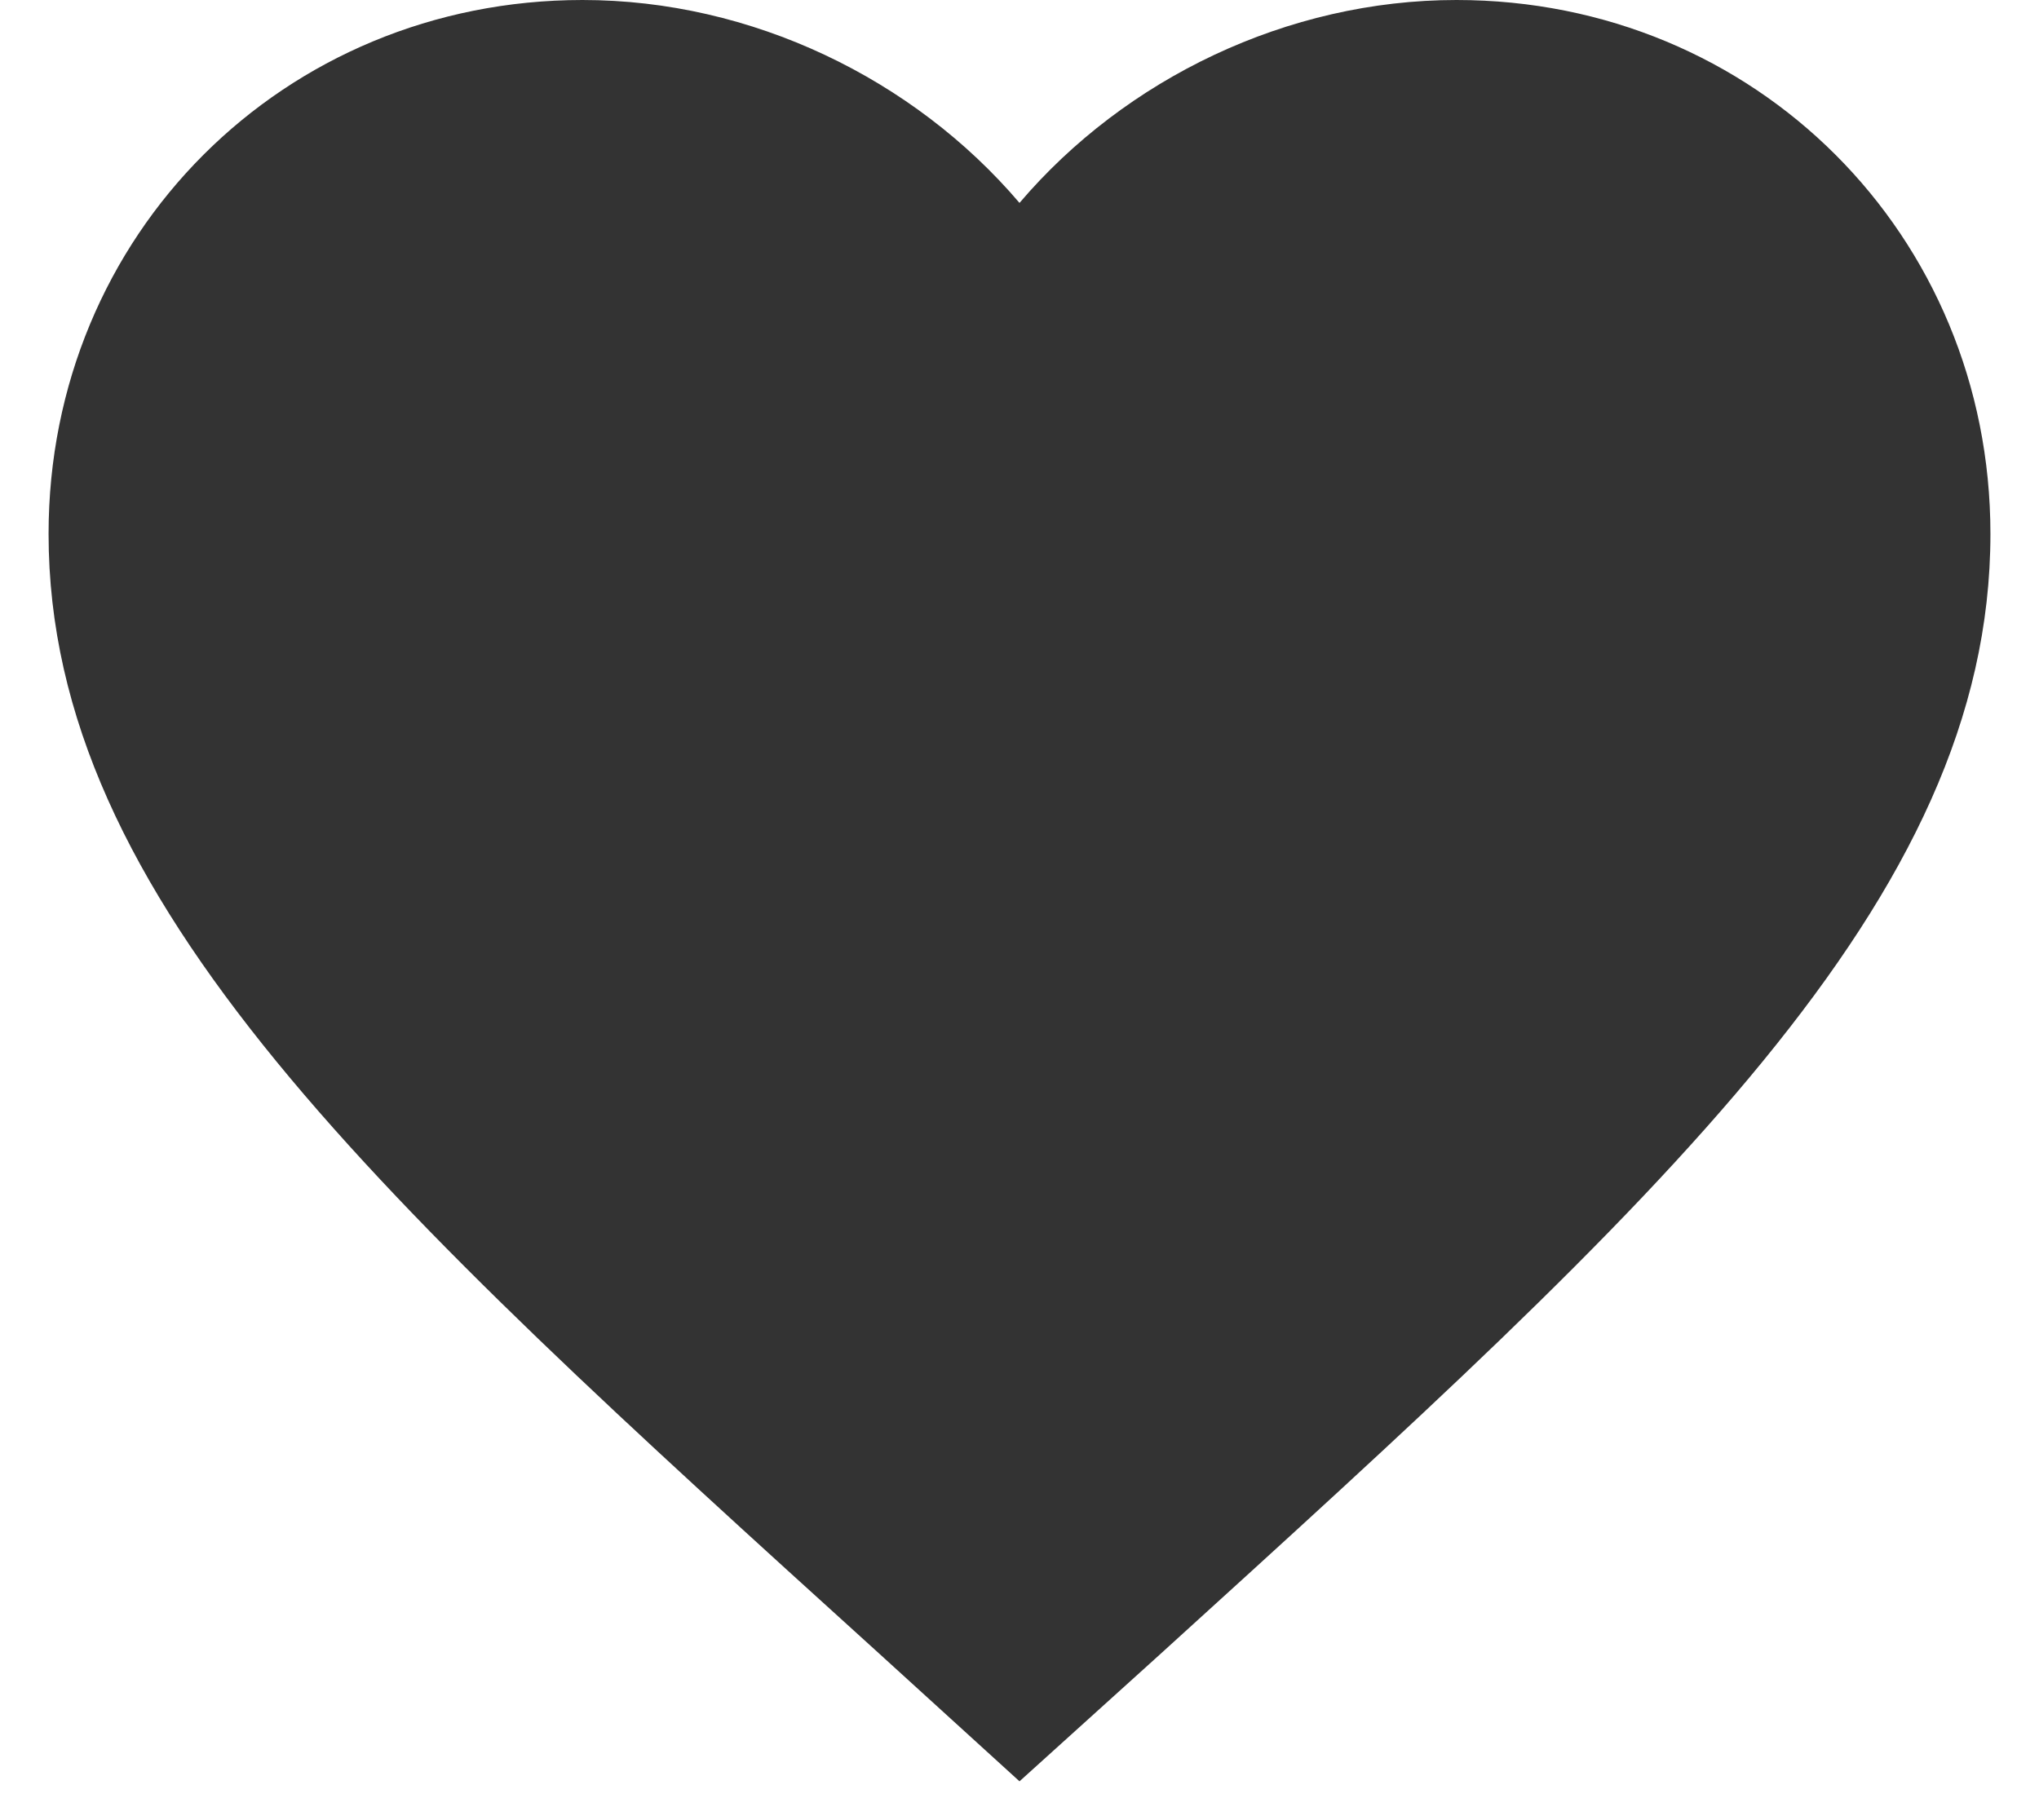 <svg width="28" height="25" viewBox="0 0 28 25" fill="none" xmlns="http://www.w3.org/2000/svg">
<path d="M14 24.467L12.067 22.707C5.2 16.48 0.667 12.373 0.667 7.333C0.667 3.227 3.893 0 8 0C10.32 0 12.547 1.08 14 2.787C15.453 1.08 17.68 0 20 0C24.107 0 27.333 3.227 27.333 7.333C27.333 12.373 22.8 16.48 15.933 22.72L14 24.467Z" fill="#333333"/>
</svg>
